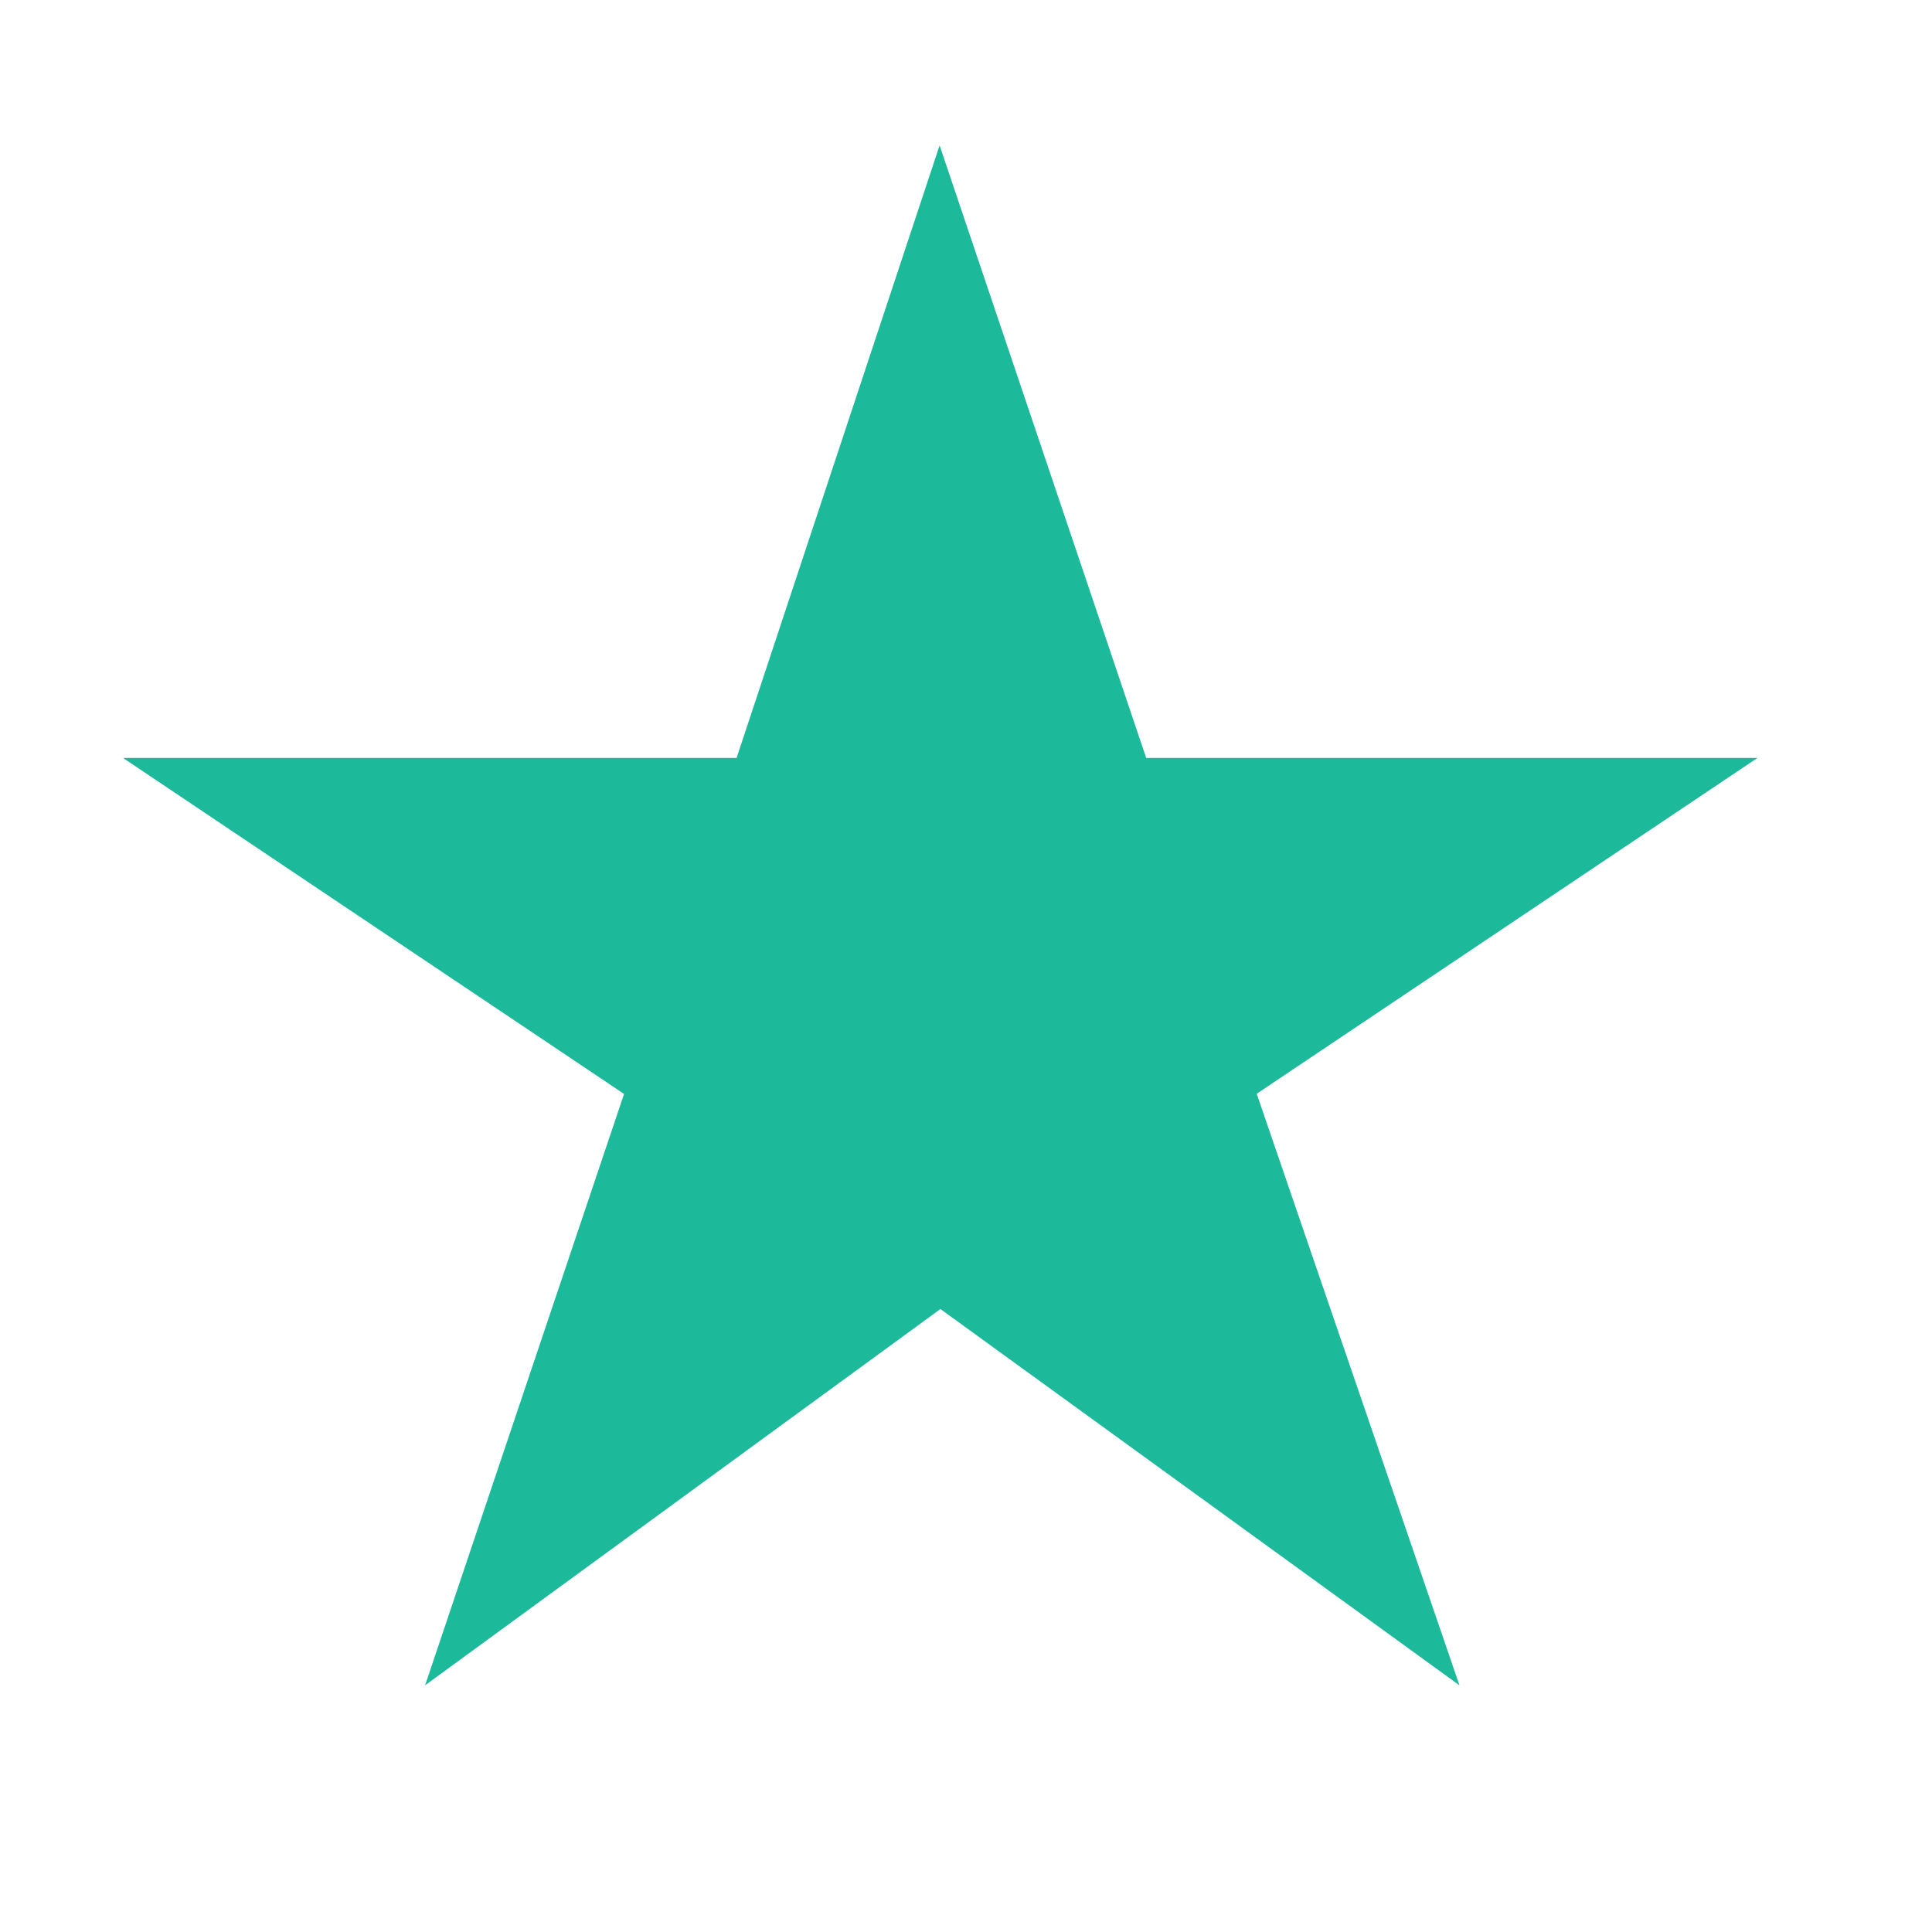 <svg width="24" height="24" viewBox="0 0 24 24" fill="none" xmlns="http://www.w3.org/2000/svg">
<path d="M7.232 18.272L11.68 15.024L16.16 18.272L14.416 13.184L18.544 10.416H13.52L11.68 4.96L9.872 10.416H4.816L8.944 13.184L7.232 18.272Z" fill="#1CB99A"/>
<path d="M7.232 18.272L6.284 17.953L5.281 20.935L7.822 19.08L7.232 18.272ZM11.68 15.024L12.267 14.214L11.678 13.787L11.09 14.216L11.68 15.024ZM16.16 18.272L15.573 19.082L18.13 20.936L17.106 17.948L16.16 18.272ZM14.416 13.184L13.859 12.353L13.221 12.781L13.47 13.508L14.416 13.184ZM18.544 10.416L19.101 11.247L21.831 9.416H18.544V10.416ZM13.52 10.416L12.572 10.736L12.802 11.416H13.52V10.416ZM11.68 4.96L12.628 4.64L11.672 1.806L10.731 4.645L11.68 4.96ZM9.872 10.416V11.416H10.594L10.821 10.731L9.872 10.416ZM4.816 10.416V9.416H1.529L4.259 11.247L4.816 10.416ZM8.944 13.184L9.892 13.503L10.135 12.779L9.501 12.353L8.944 13.184ZM7.822 19.08L12.27 15.832L11.09 14.216L6.642 17.464L7.822 19.08ZM11.093 15.834L15.573 19.082L16.747 17.462L12.267 14.214L11.093 15.834ZM17.106 17.948L15.362 12.86L13.47 13.508L15.214 18.596L17.106 17.948ZM14.973 14.015L19.101 11.247L17.987 9.585L13.859 12.353L14.973 14.015ZM18.544 9.416H13.52V11.416H18.544V9.416ZM14.468 10.096L12.628 4.64L10.732 5.28L12.572 10.736L14.468 10.096ZM10.731 4.645L8.923 10.101L10.821 10.731L12.629 5.275L10.731 4.645ZM9.872 9.416H4.816V11.416H9.872V9.416ZM4.259 11.247L8.387 14.015L9.501 12.353L5.373 9.585L4.259 11.247ZM7.996 12.865L6.284 17.953L8.18 18.591L9.892 13.503L7.996 12.865Z" fill="#1CB99A"/>
</svg>
